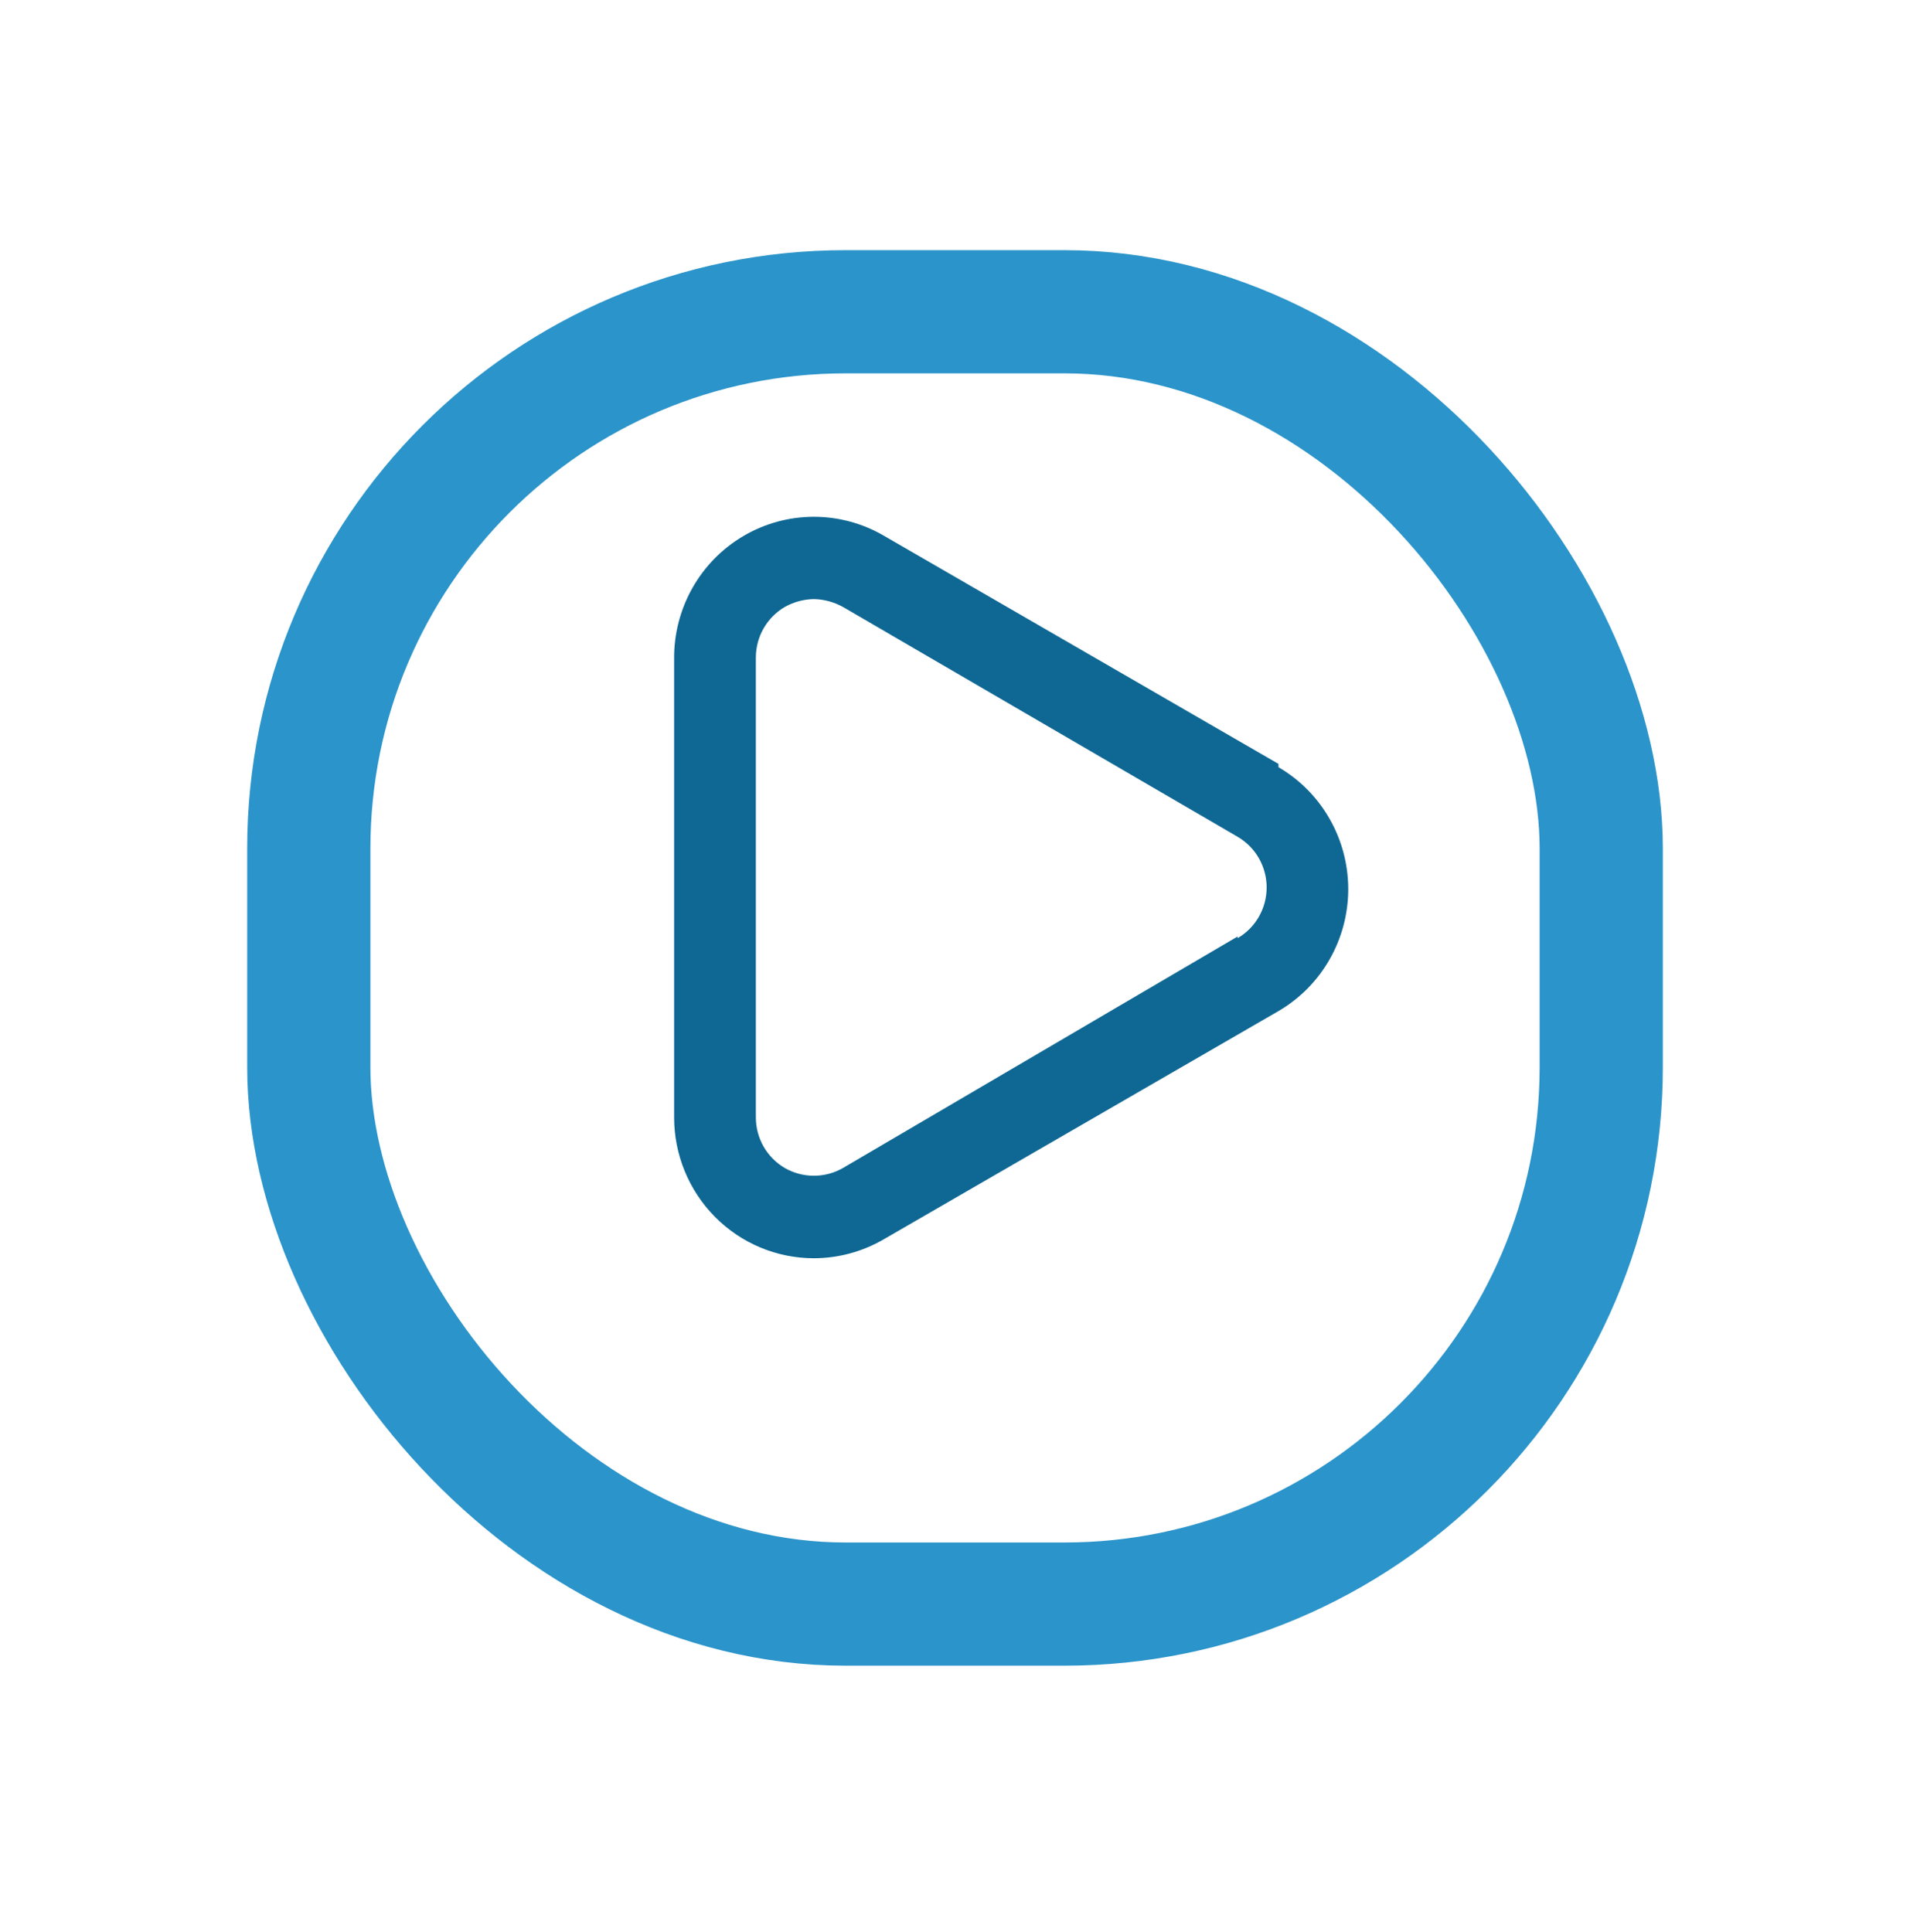 <svg width="85" height="86" viewBox="0 0 85 86" fill="none" xmlns="http://www.w3.org/2000/svg">
<g filter="url(#filter0_d_1091_8205)">
<rect x="11" y="8" width="63" height="63" rx="26.633" fill="white"/>
<rect x="13.742" y="10.742" width="57.517" height="57.517" rx="23.892" stroke="#2B94CA" stroke-width="5.483"/>
</g>
<path d="M56.896 33.998L39.329 23.84C38.379 23.287 37.3 22.997 36.202 23C35.105 23.003 34.027 23.299 33.08 23.858C32.132 24.416 31.348 25.218 30.807 26.181C30.267 27.144 29.988 28.234 30 29.341V49.729C30 51.392 30.656 52.987 31.822 54.163C32.988 55.339 34.57 56 36.22 56C37.312 55.998 38.384 55.707 39.329 55.157L56.896 44.999C57.84 44.448 58.624 43.657 59.168 42.704C59.713 41.752 60 40.671 60 39.572C60 38.472 59.713 37.392 59.168 36.439C58.624 35.487 57.84 34.695 56.896 34.145V33.998ZM55.078 41.68L37.511 51.985C37.117 52.21 36.672 52.328 36.22 52.328C35.767 52.328 35.322 52.21 34.928 51.985C34.536 51.756 34.21 51.427 33.983 51.032C33.757 50.636 33.637 50.187 33.637 49.729V29.267C33.637 28.81 33.757 28.361 33.983 27.965C34.21 27.57 34.536 27.241 34.928 27.012C35.324 26.791 35.767 26.671 36.22 26.664C36.672 26.673 37.115 26.793 37.511 27.012L55.078 37.243C55.47 37.472 55.797 37.8 56.023 38.196C56.25 38.592 56.369 39.041 56.369 39.498C56.369 39.956 56.25 40.405 56.023 40.801C55.797 41.197 55.47 41.525 55.078 41.754V41.68Z" fill="#0F6894"/>
<defs>
<filter id="filter0_d_1091_8205" x="0.033" y="0.167" width="84.933" height="84.933" filterUnits="userSpaceOnUse" color-interpolation-filters="sRGB">
<feFlood flood-opacity="0" result="BackgroundImageFix"/>
<feColorMatrix in="SourceAlpha" type="matrix" values="0 0 0 0 0 0 0 0 0 0 0 0 0 0 0 0 0 0 127 0" result="hardAlpha"/>
<feOffset dy="3.133"/>
<feGaussianBlur stdDeviation="5.483"/>
<feComposite in2="hardAlpha" operator="out"/>
<feColorMatrix type="matrix" values="0 0 0 0 0 0 0 0 0 0 0 0 0 0 0 0 0 0 0.25 0"/>
<feBlend mode="normal" in2="BackgroundImageFix" result="effect1_dropShadow_1091_8205"/>
<feBlend mode="normal" in="SourceGraphic" in2="effect1_dropShadow_1091_8205" result="shape"/>
</filter>
</defs>
</svg>
